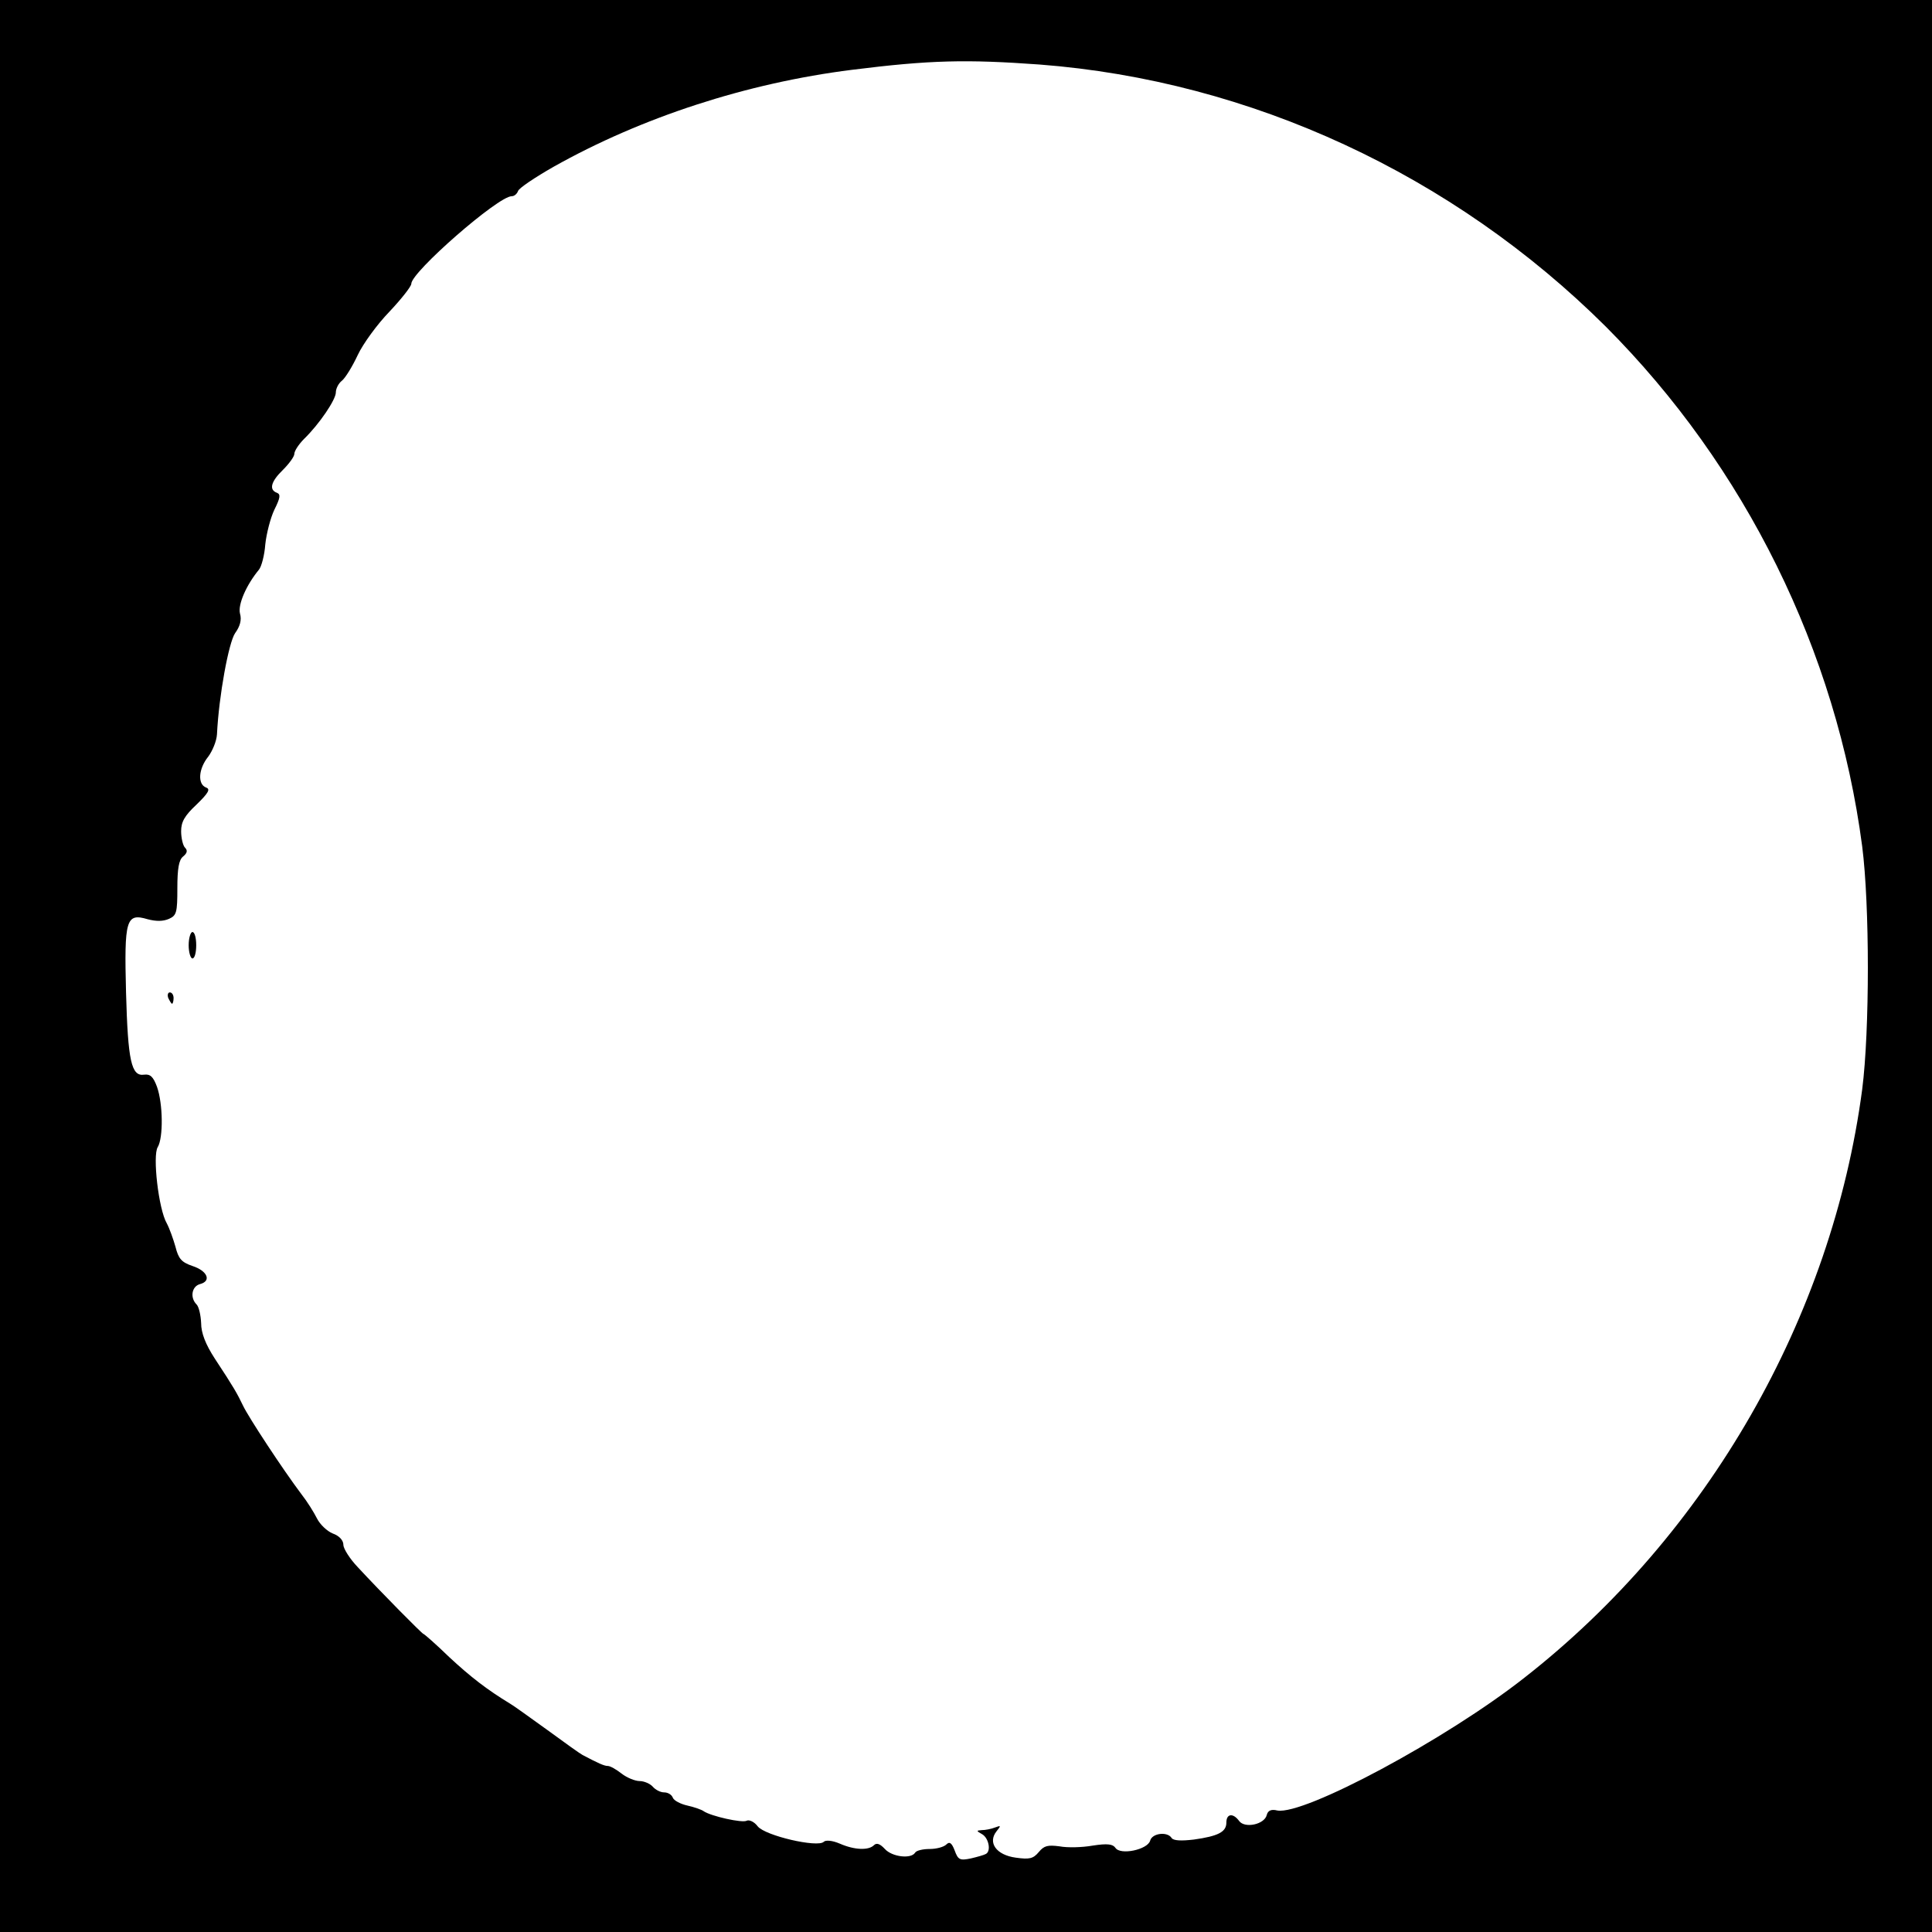 <?xml version="1.0" standalone="no"?>
<!DOCTYPE svg PUBLIC "-//W3C//DTD SVG 20010904//EN"
 "http://www.w3.org/TR/2001/REC-SVG-20010904/DTD/svg10.dtd">
<svg version="1.0" xmlns="http://www.w3.org/2000/svg"
 width="512pt" height="512pt" viewBox="0 0 512 512"
 preserveAspectRatio="xMidYMid meet">
<g transform="translate(0,512) scale(0.1,-0.1)"
fill="#000000" stroke="none">
<path d="M0 2560 l0 -2560 2560 0 2560 0 0 2560 0 2560 -2560 0 -2560 0 0
-2560z m2755 2389 c560 -43 1096 -292 1501 -695 369 -370 611 -859 679 -1377
20 -156 20 -488 0 -644 -80 -604 -409 -1179 -895 -1559 -207 -163 -584 -365
-655 -352 -16 4 -25 0 -28 -12 -6 -25 -58 -36 -73 -16 -16 22 -34 20 -34 -4 0
-25 -22 -36 -86 -45 -34 -4 -54 -3 -59 4 -11 18 -52 13 -57 -7 -7 -24 -79 -39
-92 -19 -7 10 -21 12 -60 6 -28 -5 -67 -6 -88 -2 -31 4 -41 2 -55 -15 -15 -18
-25 -20 -61 -15 -52 7 -75 40 -51 70 12 15 12 16 -4 10 -10 -4 -26 -7 -35 -7
-15 -1 -15 -2 1 -11 17 -10 24 -44 10 -52 -5 -3 -23 -8 -40 -12 -29 -6 -34 -4
-43 21 -8 21 -14 24 -22 16 -7 -7 -27 -12 -44 -12 -18 0 -36 -4 -39 -10 -11
-17 -61 -11 -80 10 -13 14 -22 17 -29 10 -14 -14 -51 -13 -90 4 -21 9 -38 10
-43 5 -16 -16 -155 16 -175 41 -9 12 -22 18 -29 15 -11 -7 -95 12 -114 25 -5
4 -25 11 -43 15 -18 4 -36 13 -39 21 -3 8 -13 14 -23 14 -10 0 -23 7 -30 15
-7 8 -23 15 -35 15 -12 0 -34 9 -48 20 -14 11 -30 20 -36 20 -10 0 -25 7 -67
29 -6 3 -48 33 -93 66 -46 33 -90 65 -99 70 -61 37 -105 71 -162 124 -35 34
-66 61 -68 61 -3 0 -112 110 -174 177 -21 22 -38 49 -38 59 0 12 -11 24 -28
30 -15 6 -34 24 -42 40 -8 16 -26 45 -41 64 -49 65 -141 205 -155 235 -16 33
-23 46 -75 125 -24 37 -36 67 -36 94 -1 21 -6 43 -12 49 -18 18 -13 48 9 54
31 8 20 35 -20 48 -29 10 -37 19 -45 51 -6 21 -16 49 -23 62 -22 38 -38 180
-24 202 15 25 14 115 -2 160 -10 27 -18 34 -34 32 -34 -5 -43 36 -48 218 -5
193 0 211 57 194 23 -6 41 -6 57 1 20 9 22 17 22 81 0 52 4 75 15 84 11 9 13
16 5 24 -5 5 -10 25 -10 43 0 25 9 41 41 71 32 31 37 41 25 45 -23 9 -20 50 6
82 11 15 22 41 23 59 5 102 31 243 48 268 13 18 18 35 13 52 -6 24 17 76 50
116 7 8 15 39 17 67 3 29 14 71 24 92 16 32 17 41 7 45 -22 8 -16 30 16 61 16
16 30 35 30 42 0 8 12 26 26 40 41 40 84 104 84 123 0 10 7 24 16 31 9 7 28
38 42 68 14 30 52 82 84 115 32 34 58 67 58 74 0 31 230 232 266 232 7 0 14 6
17 14 3 8 45 36 94 64 233 131 512 222 791 257 207 26 303 28 497 14z"/>
<path d="M500 2615 c0 -19 5 -35 10 -35 6 0 10 16 10 35 0 19 -4 35 -10 35 -5
0 -10 -16 -10 -35z"/>
<path d="M446 2475 c4 -8 8 -15 10 -15 2 0 4 7 4 15 0 8 -4 15 -10 15 -5 0 -7
-7 -4 -15z"/>
</g>
</svg>
